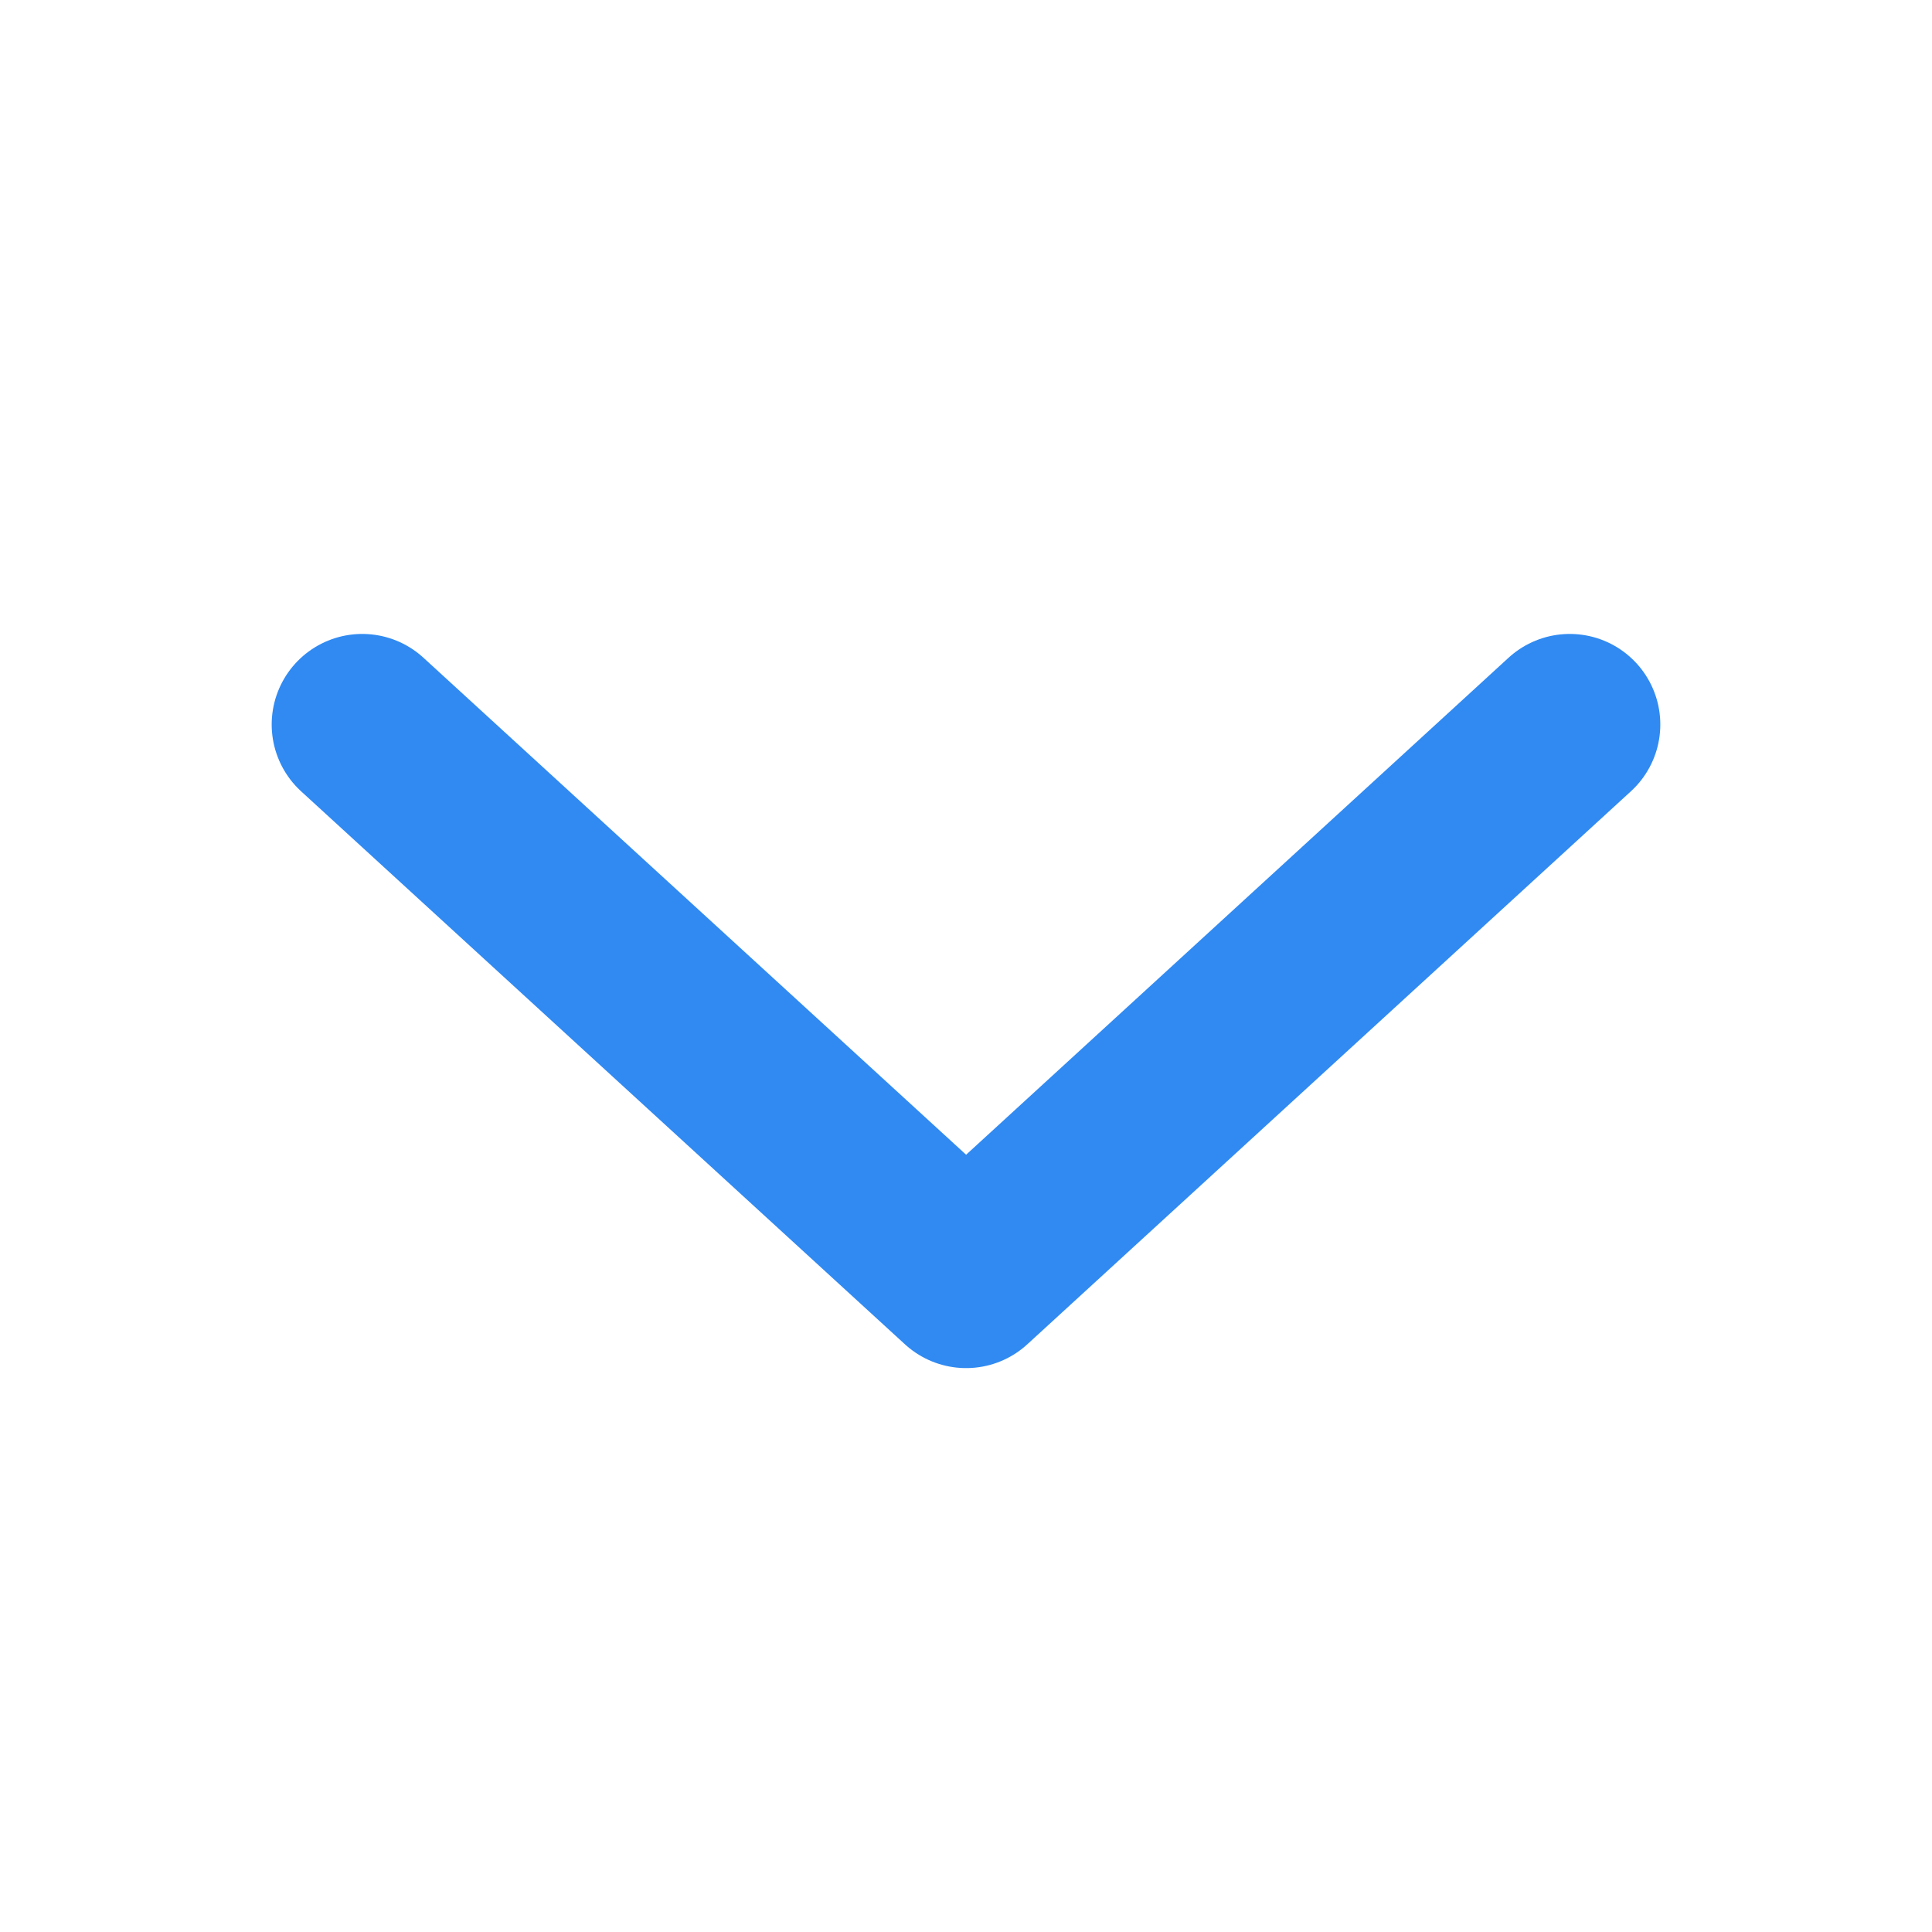<svg width="16" height="16" viewBox="0 0 16 16" fill="none" xmlns="http://www.w3.org/2000/svg">
<path d="M3 6L8.001 10.58L13 6" stroke="#308AF2" stroke-width="1.5" stroke-linecap="round" stroke-linejoin="round"/>
</svg>
